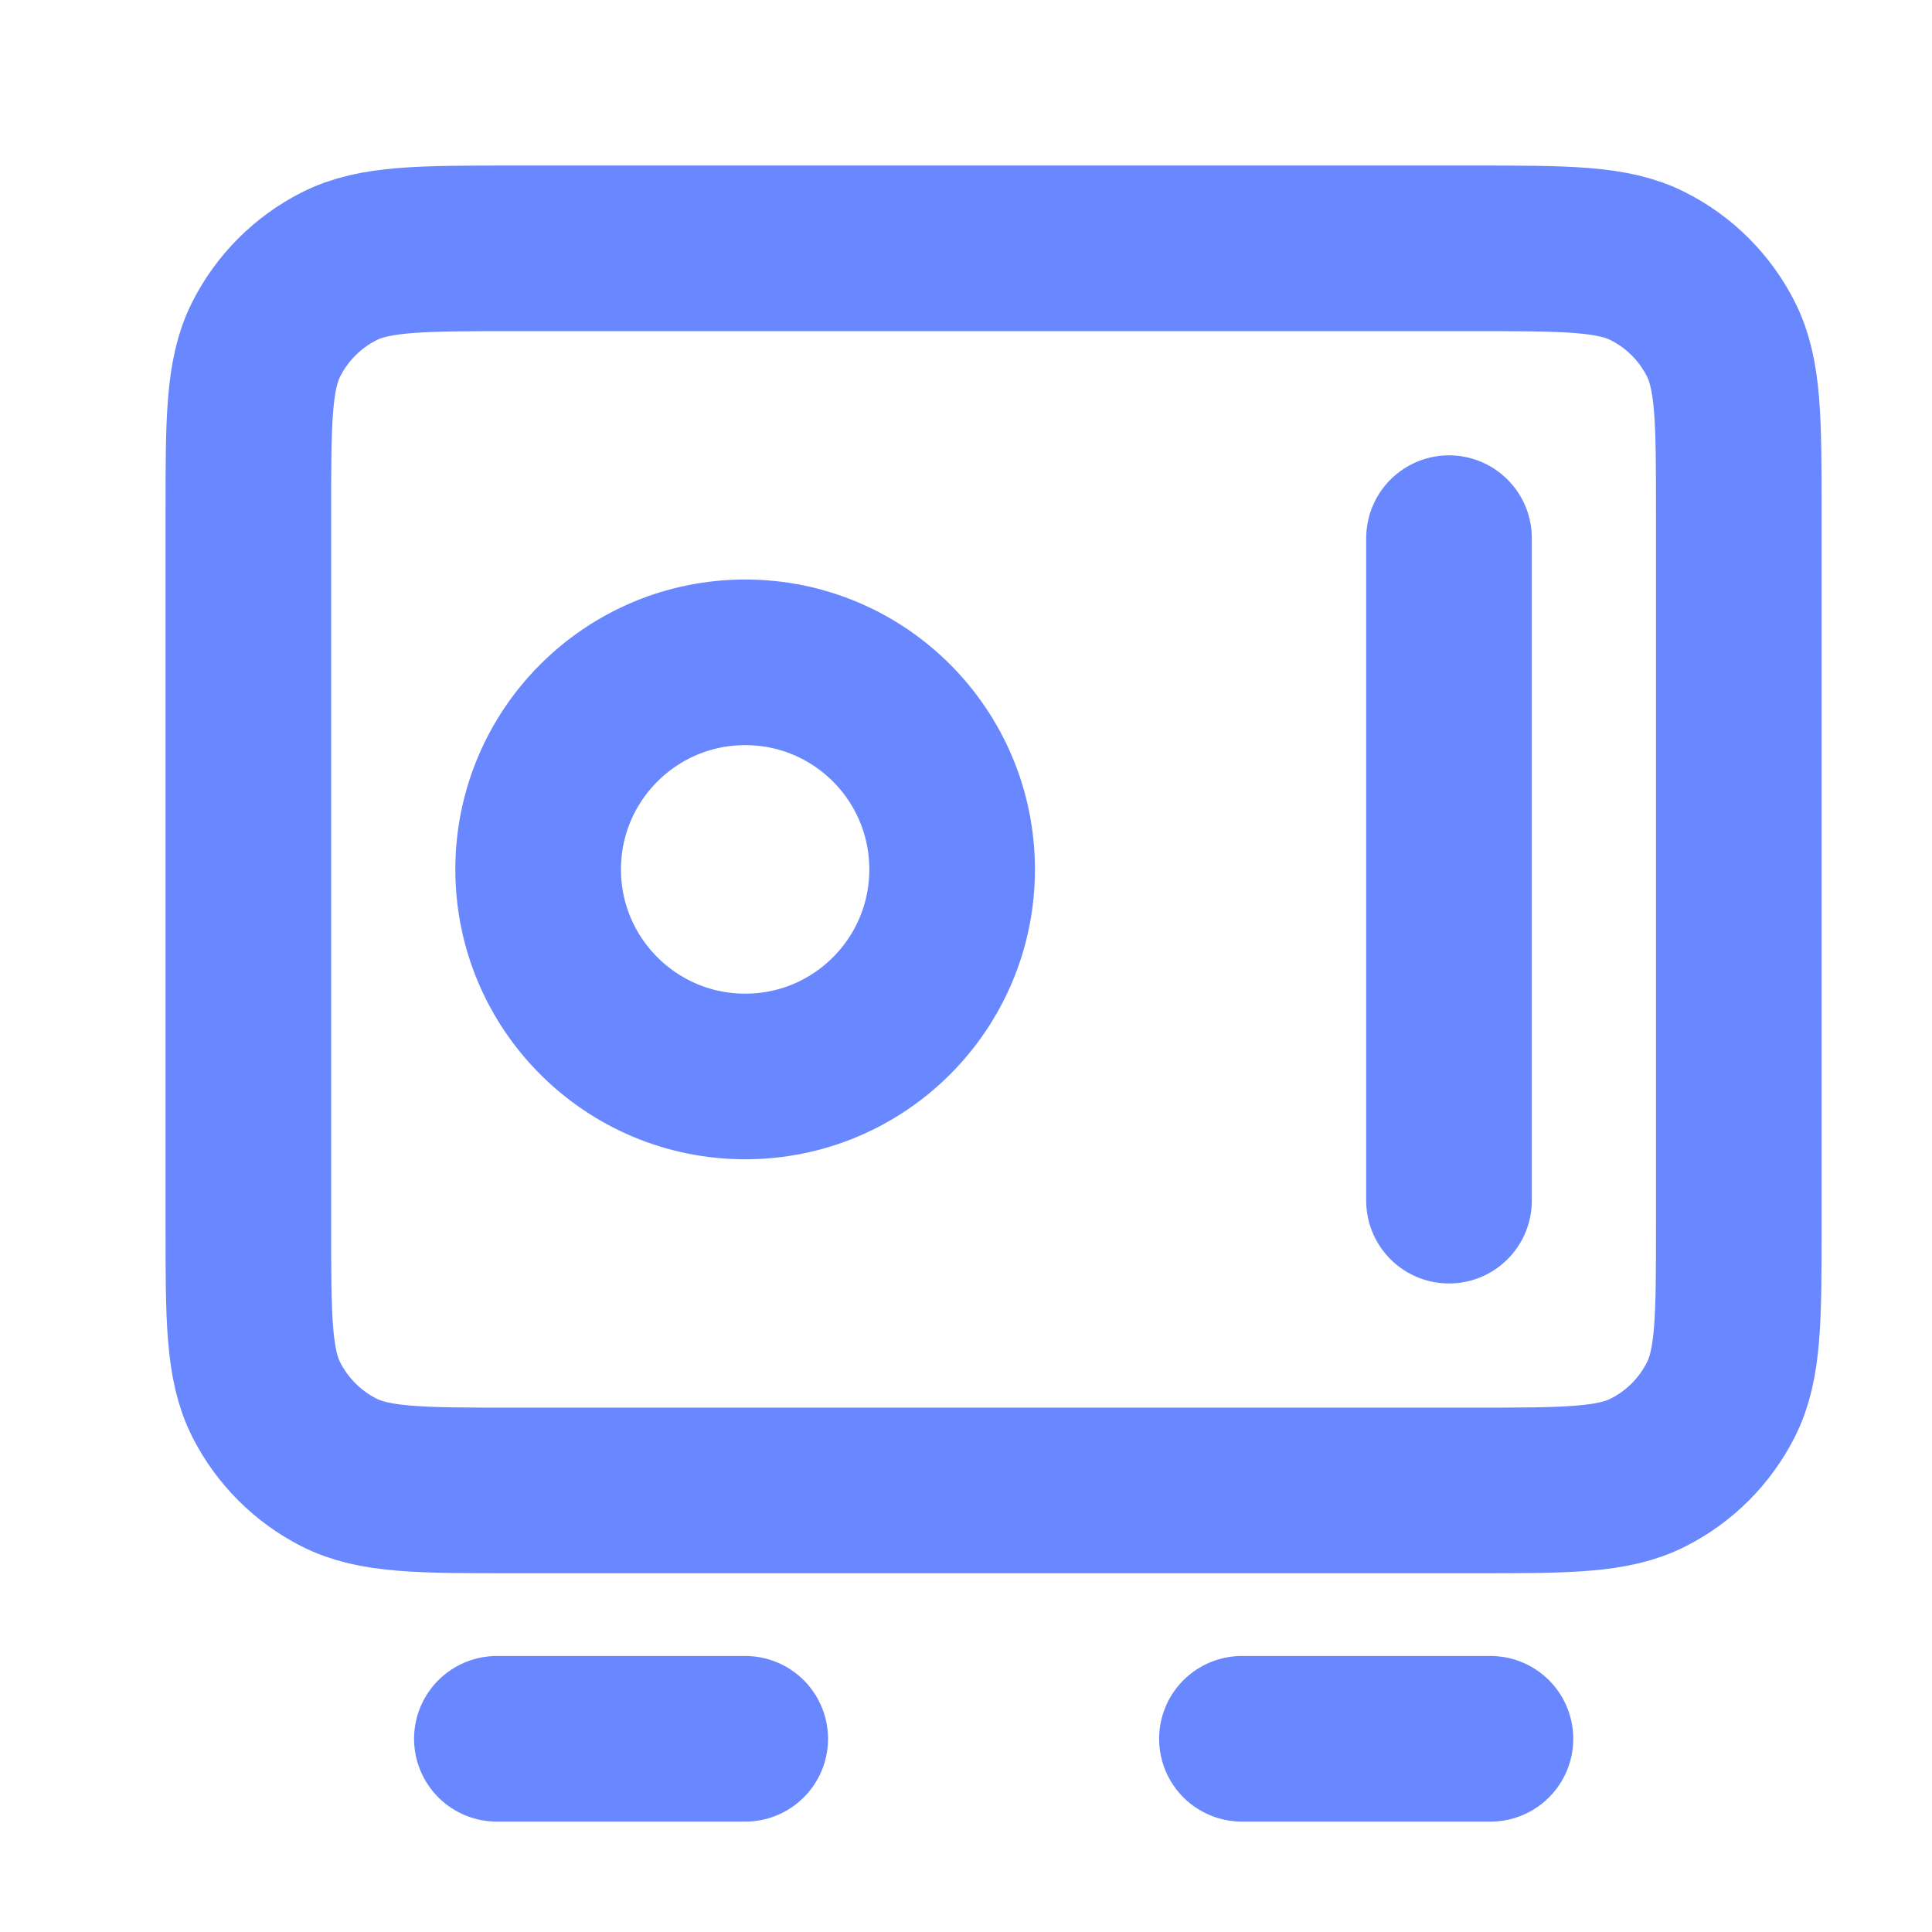 <svg width="11" height="11" viewBox="0 0 11 11" fill="none" xmlns="http://www.w3.org/2000/svg">
<path d="M2.829 9.9H4.243M7.071 9.9H8.486M8.25 3.064V6.836M1.414 2.923L1.414 6.977C1.414 7.505 1.414 7.769 1.517 7.971C1.607 8.148 1.752 8.293 1.929 8.383C2.131 8.486 2.395 8.486 2.923 8.486L8.391 8.486C8.919 8.486 9.184 8.486 9.385 8.383C9.563 8.293 9.707 8.148 9.797 7.971C9.9 7.769 9.9 7.505 9.9 6.977V2.923C9.9 2.395 9.9 2.131 9.797 1.929C9.707 1.752 9.563 1.607 9.385 1.517C9.184 1.414 8.919 1.414 8.391 1.414L2.923 1.414C2.395 1.414 2.131 1.414 1.929 1.517C1.752 1.607 1.607 1.752 1.517 1.929C1.414 2.131 1.414 2.395 1.414 2.923ZM5.421 4.95C5.421 5.601 4.894 6.129 4.243 6.129C3.592 6.129 3.064 5.601 3.064 4.95C3.064 4.299 3.592 3.771 4.243 3.771C4.894 3.771 5.421 4.299 5.421 4.95Z" stroke="#6988FF" stroke-width="0.943" stroke-linecap="round" stroke-linejoin="round"/>
</svg>
